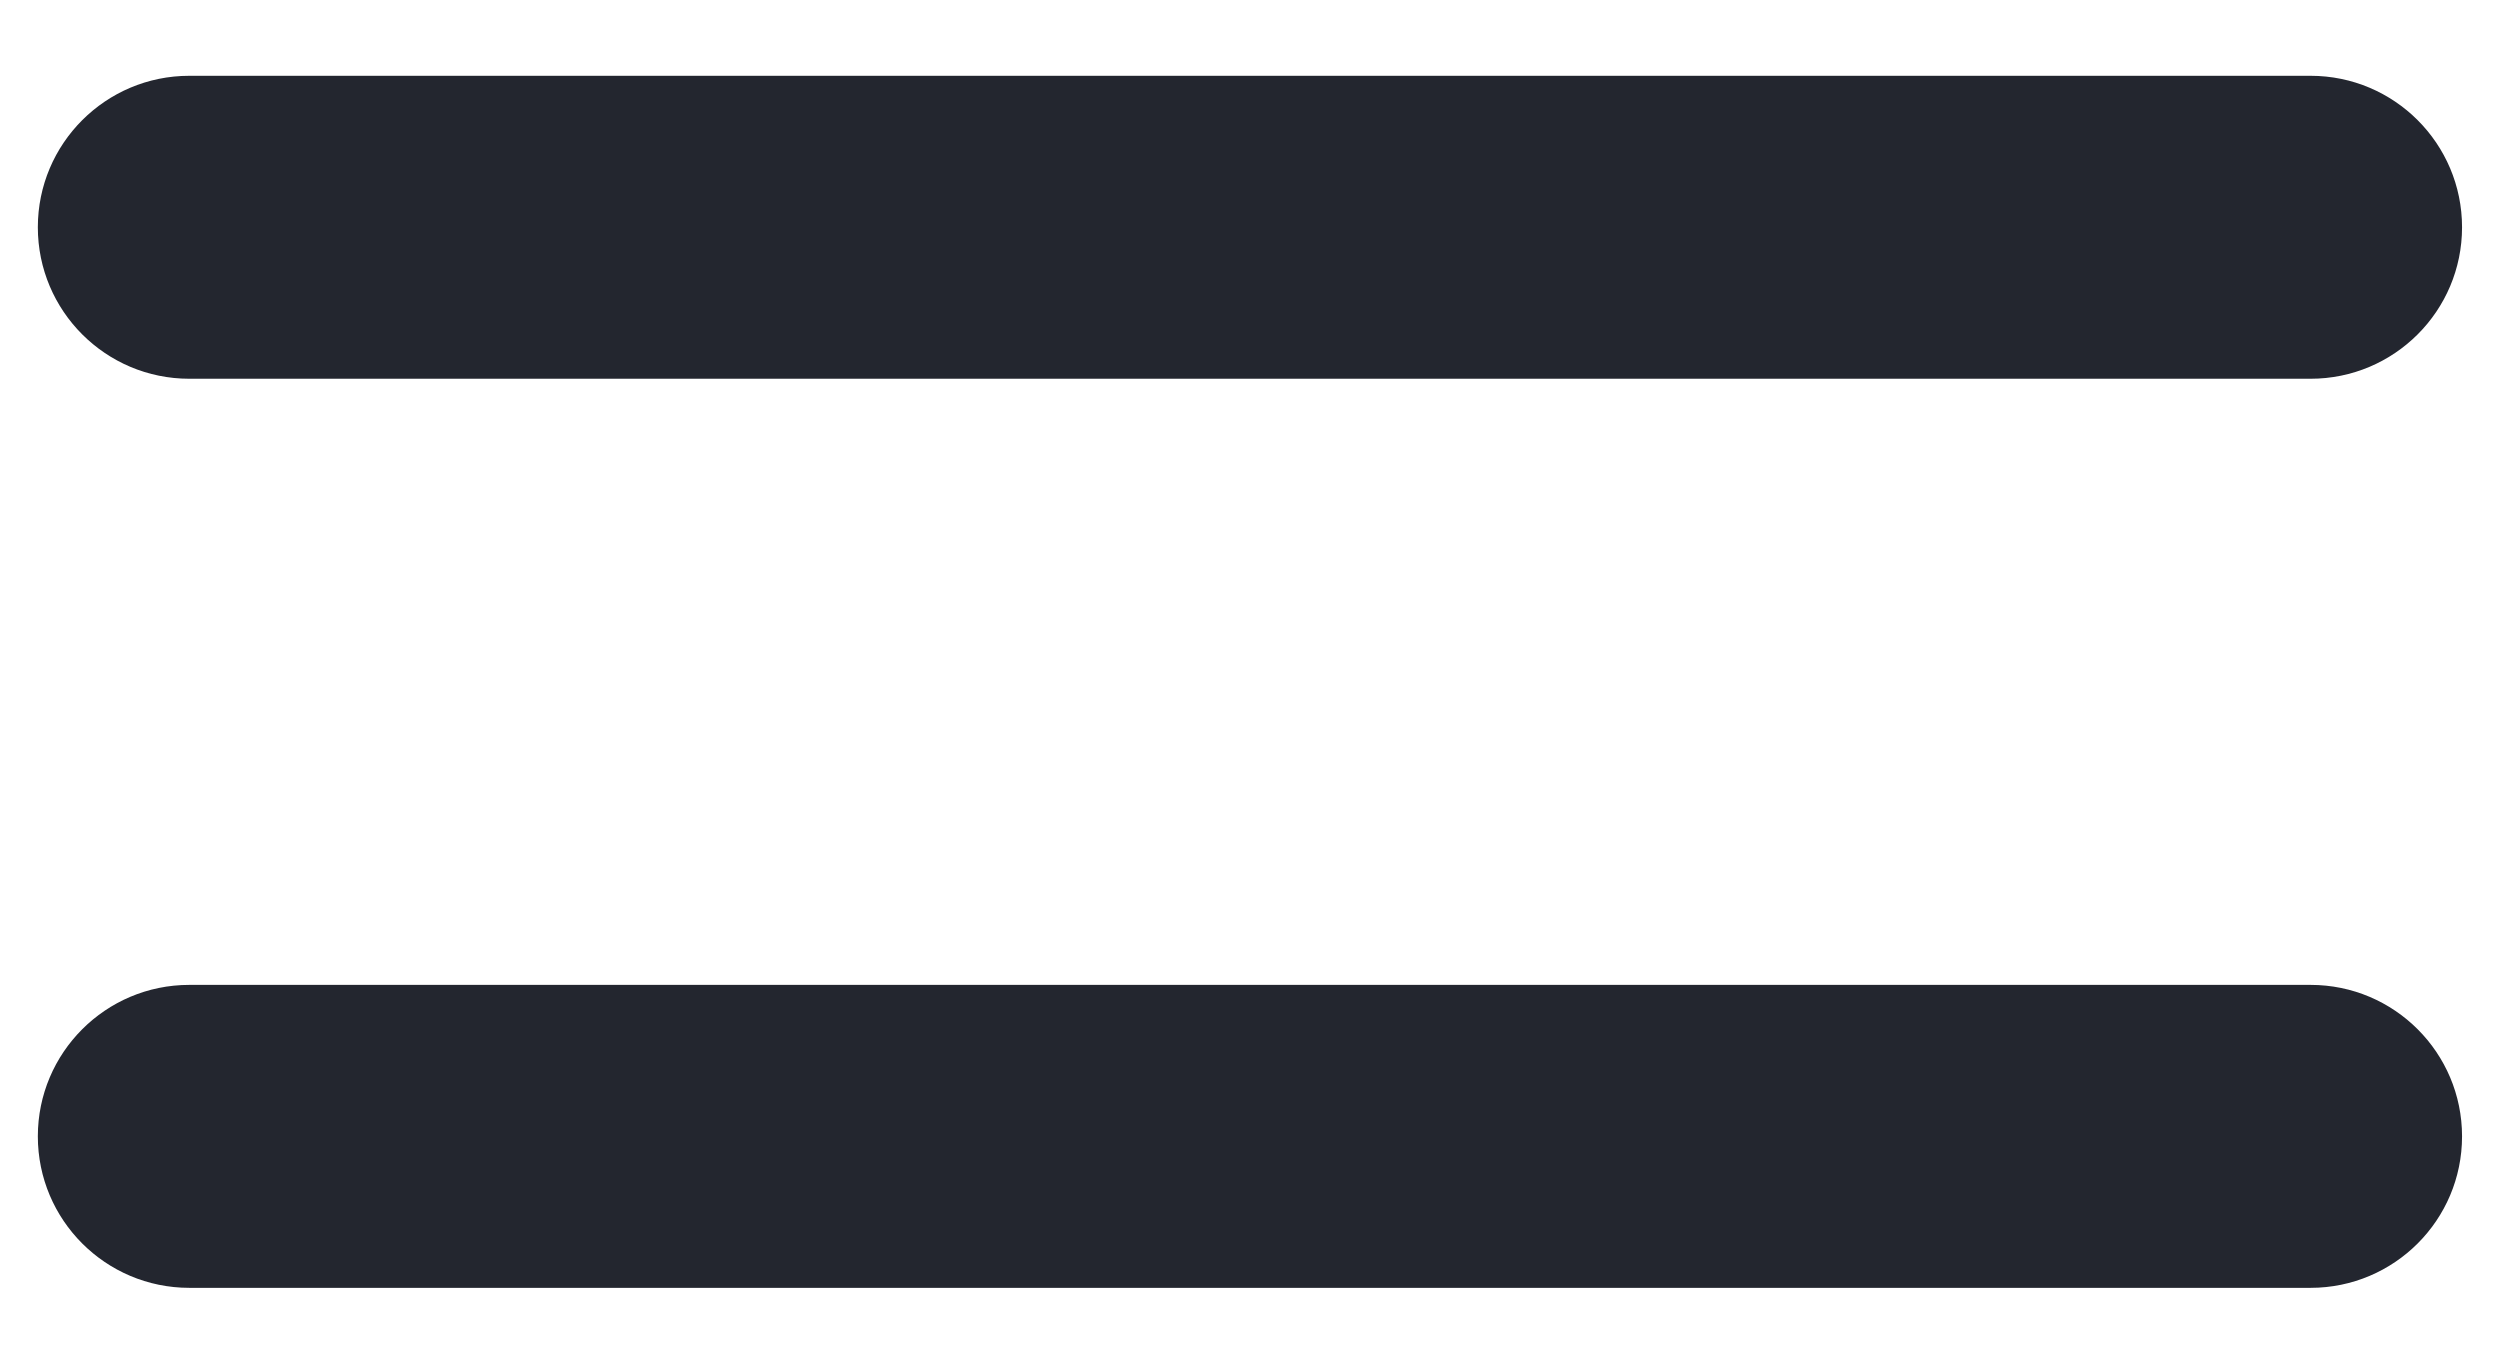 <svg width="22" height="12" viewBox="0 0 22 12" fill="none" xmlns="http://www.w3.org/2000/svg">
<path d="M1.666 0.667C0.93 0.667 0.333 1.264 0.333 2C0.333 2.736 0.93 3.333 1.666 3.333H20.333C21.069 3.333 21.666 2.736 21.666 2C21.666 1.264 21.069 0.667 20.333 0.667H1.666Z" fill="#23262F"/>
<path d="M1.666 8.667C0.93 8.667 0.333 9.264 0.333 10C0.333 10.736 0.93 11.333 1.666 11.333H20.333C21.069 11.333 21.666 10.736 21.666 10C21.666 9.264 21.069 8.667 20.333 8.667H1.666Z" fill="#23262F"/>
</svg>

